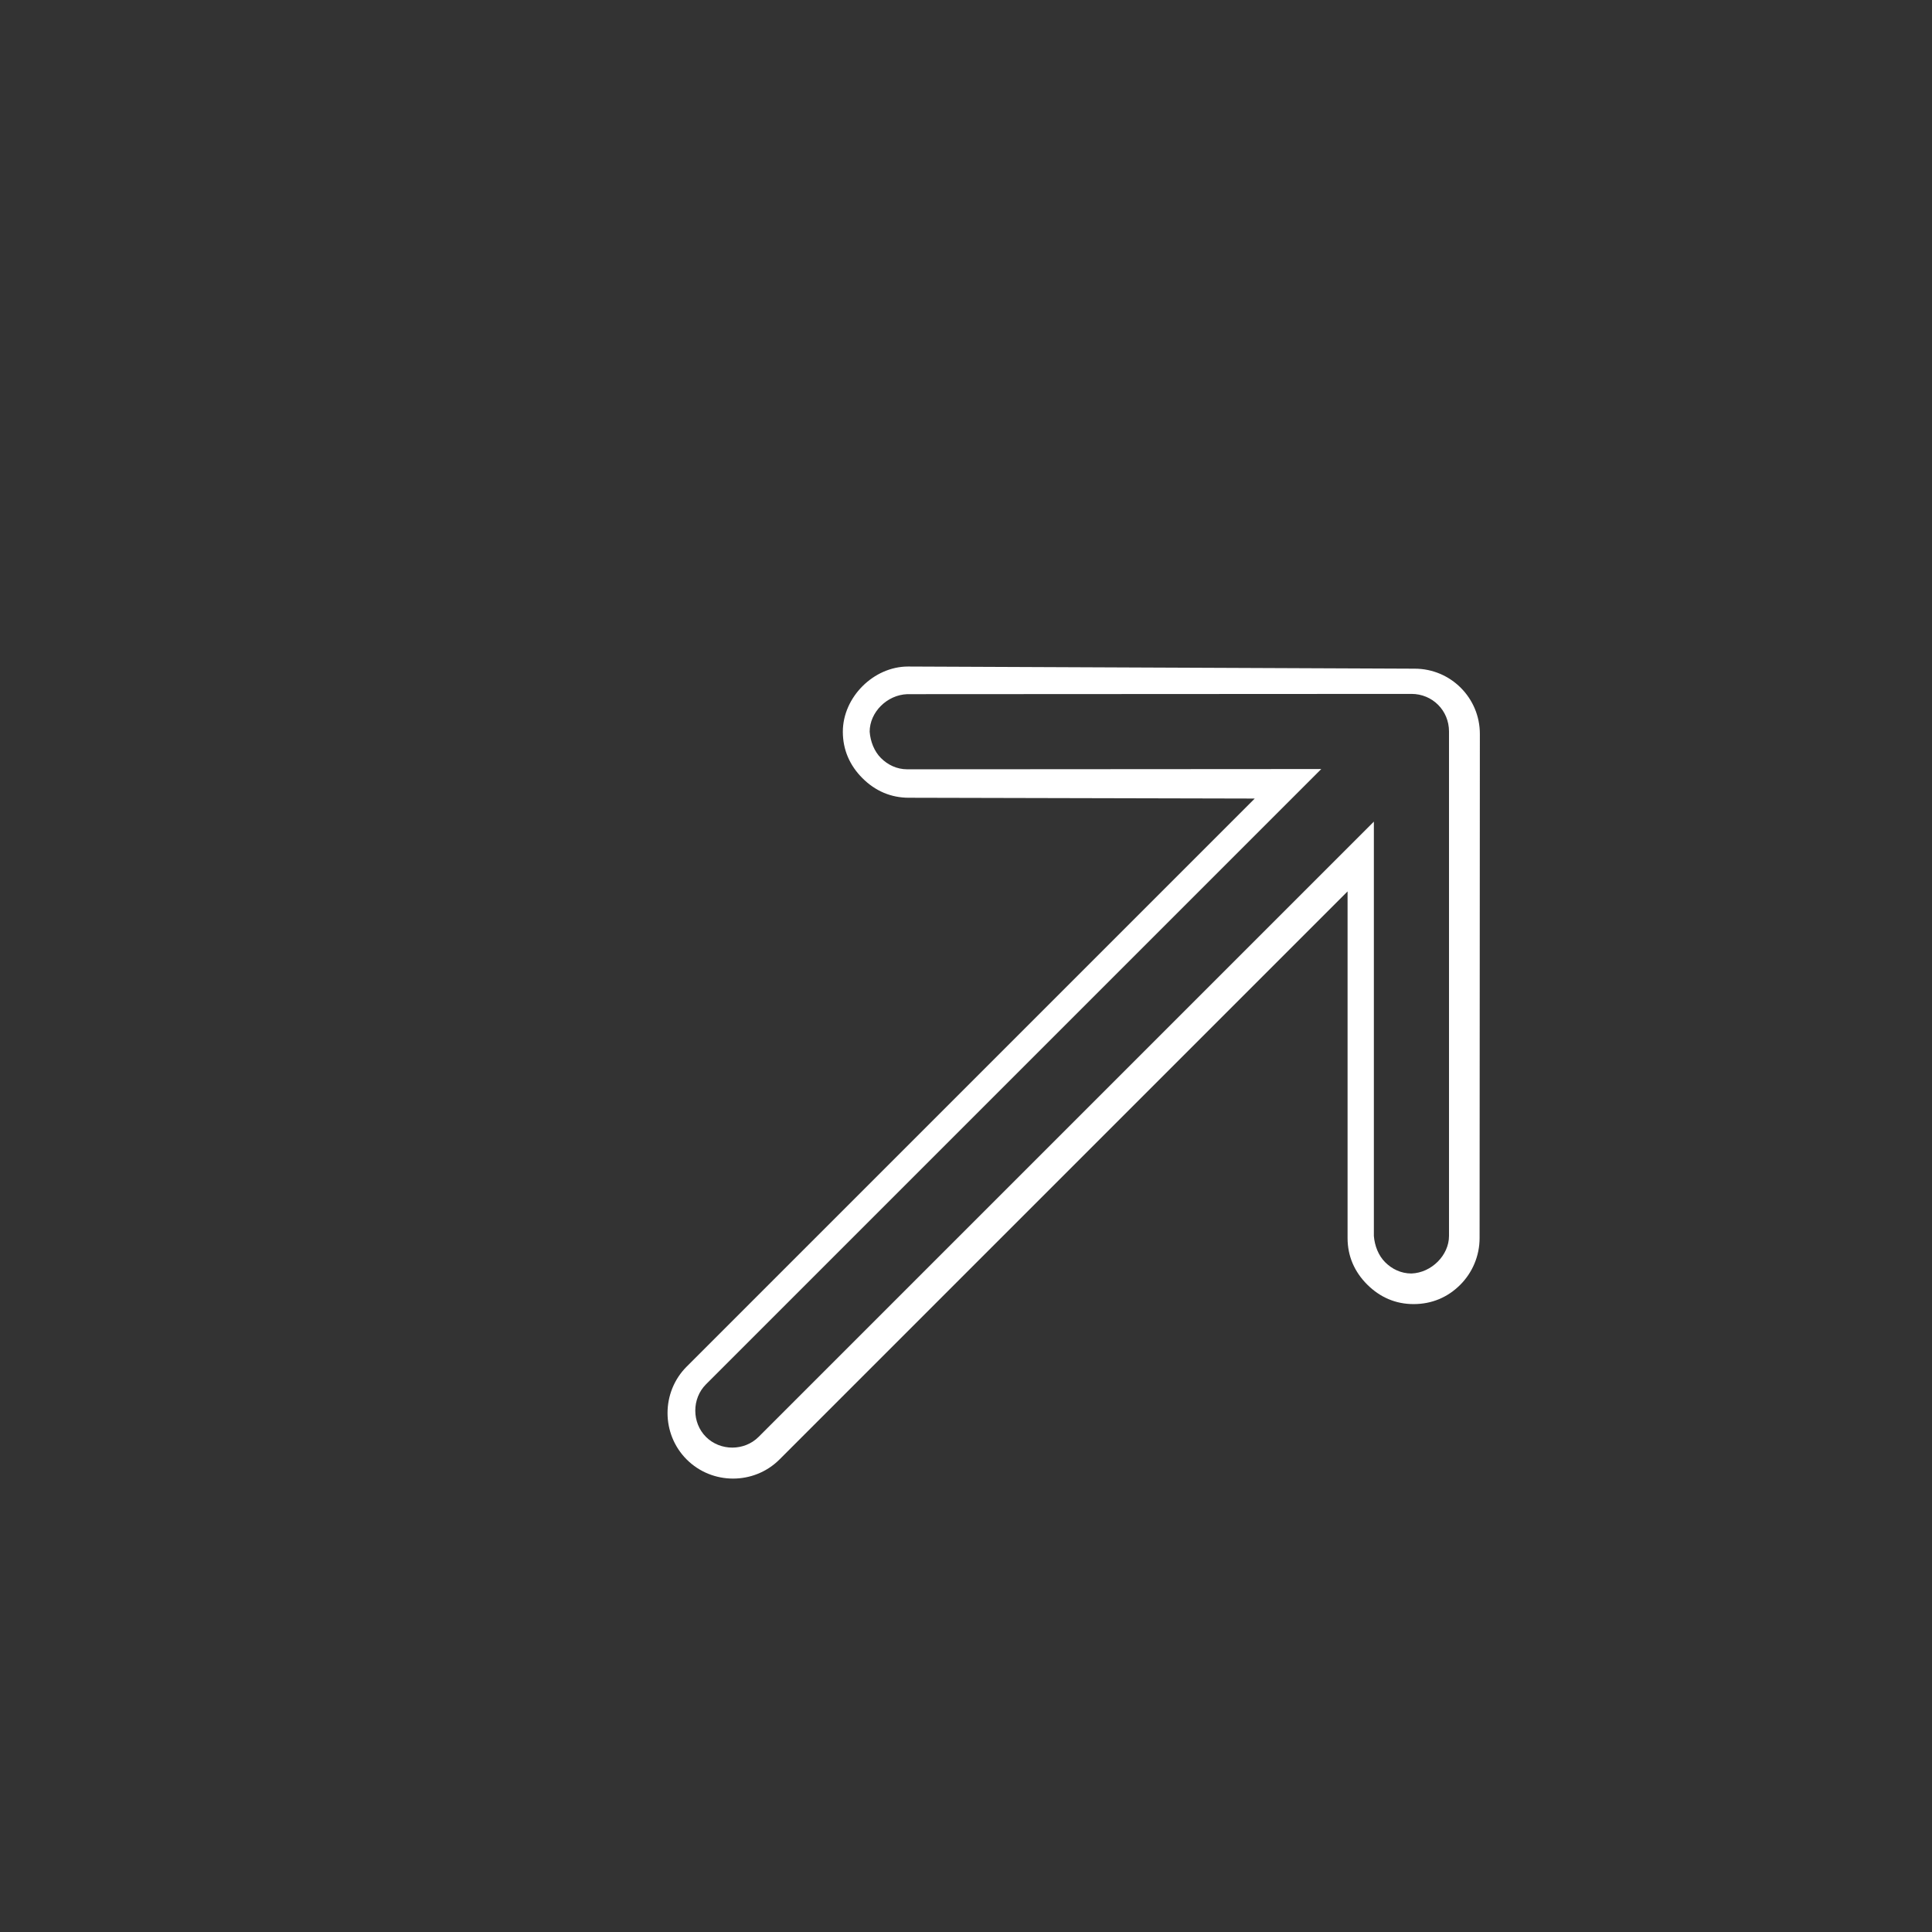 <svg width="218" height="218" viewBox="0 0 218 218" fill="none" xmlns="http://www.w3.org/2000/svg">
<rect x="0" y="0" width="218" height="218" fill="#333333" stroke="none"/>
<path d="M164.772 144.969C166.126 143.614 166.952 141.732 166.952 139.7L166.982 82.808C166.982 78.745 163.688 75.451 159.625 75.451L102.46 75.209C98.566 75.209 95.103 78.672 95.103 82.566C95.103 84.598 95.874 86.365 97.313 87.804C98.752 89.244 100.519 90.015 102.551 90.015L141.579 90.106L77.481 154.204C74.603 157.082 74.603 161.801 77.481 164.68C80.359 167.558 85.079 167.558 87.957 164.68L152.055 100.582L152.055 139.7C152.055 141.732 152.826 143.499 154.265 144.939C155.705 146.378 157.472 147.149 159.504 147.149C161.535 147.149 163.333 146.408 164.772 144.969ZM162.229 142.365C161.456 143.137 160.404 143.655 159.261 143.697C158.076 143.697 157.056 143.187 156.294 142.425C155.532 141.664 155.107 140.559 155.022 139.458V92.709L85.596 162.136C83.987 163.745 81.27 163.745 79.661 162.136C78.052 160.528 78.052 157.81 79.661 156.202L149.088 86.775L102.369 86.805C101.184 86.805 100.164 86.296 99.402 85.534C98.64 84.772 98.215 83.667 98.13 82.566C98.13 80.365 100.084 78.412 102.369 78.327L159.261 78.297C161.632 78.297 163.5 80.165 163.5 82.536L163.5 139.458C163.5 140.559 163.001 141.592 162.229 142.365Z" fill="white"/>
</svg>
